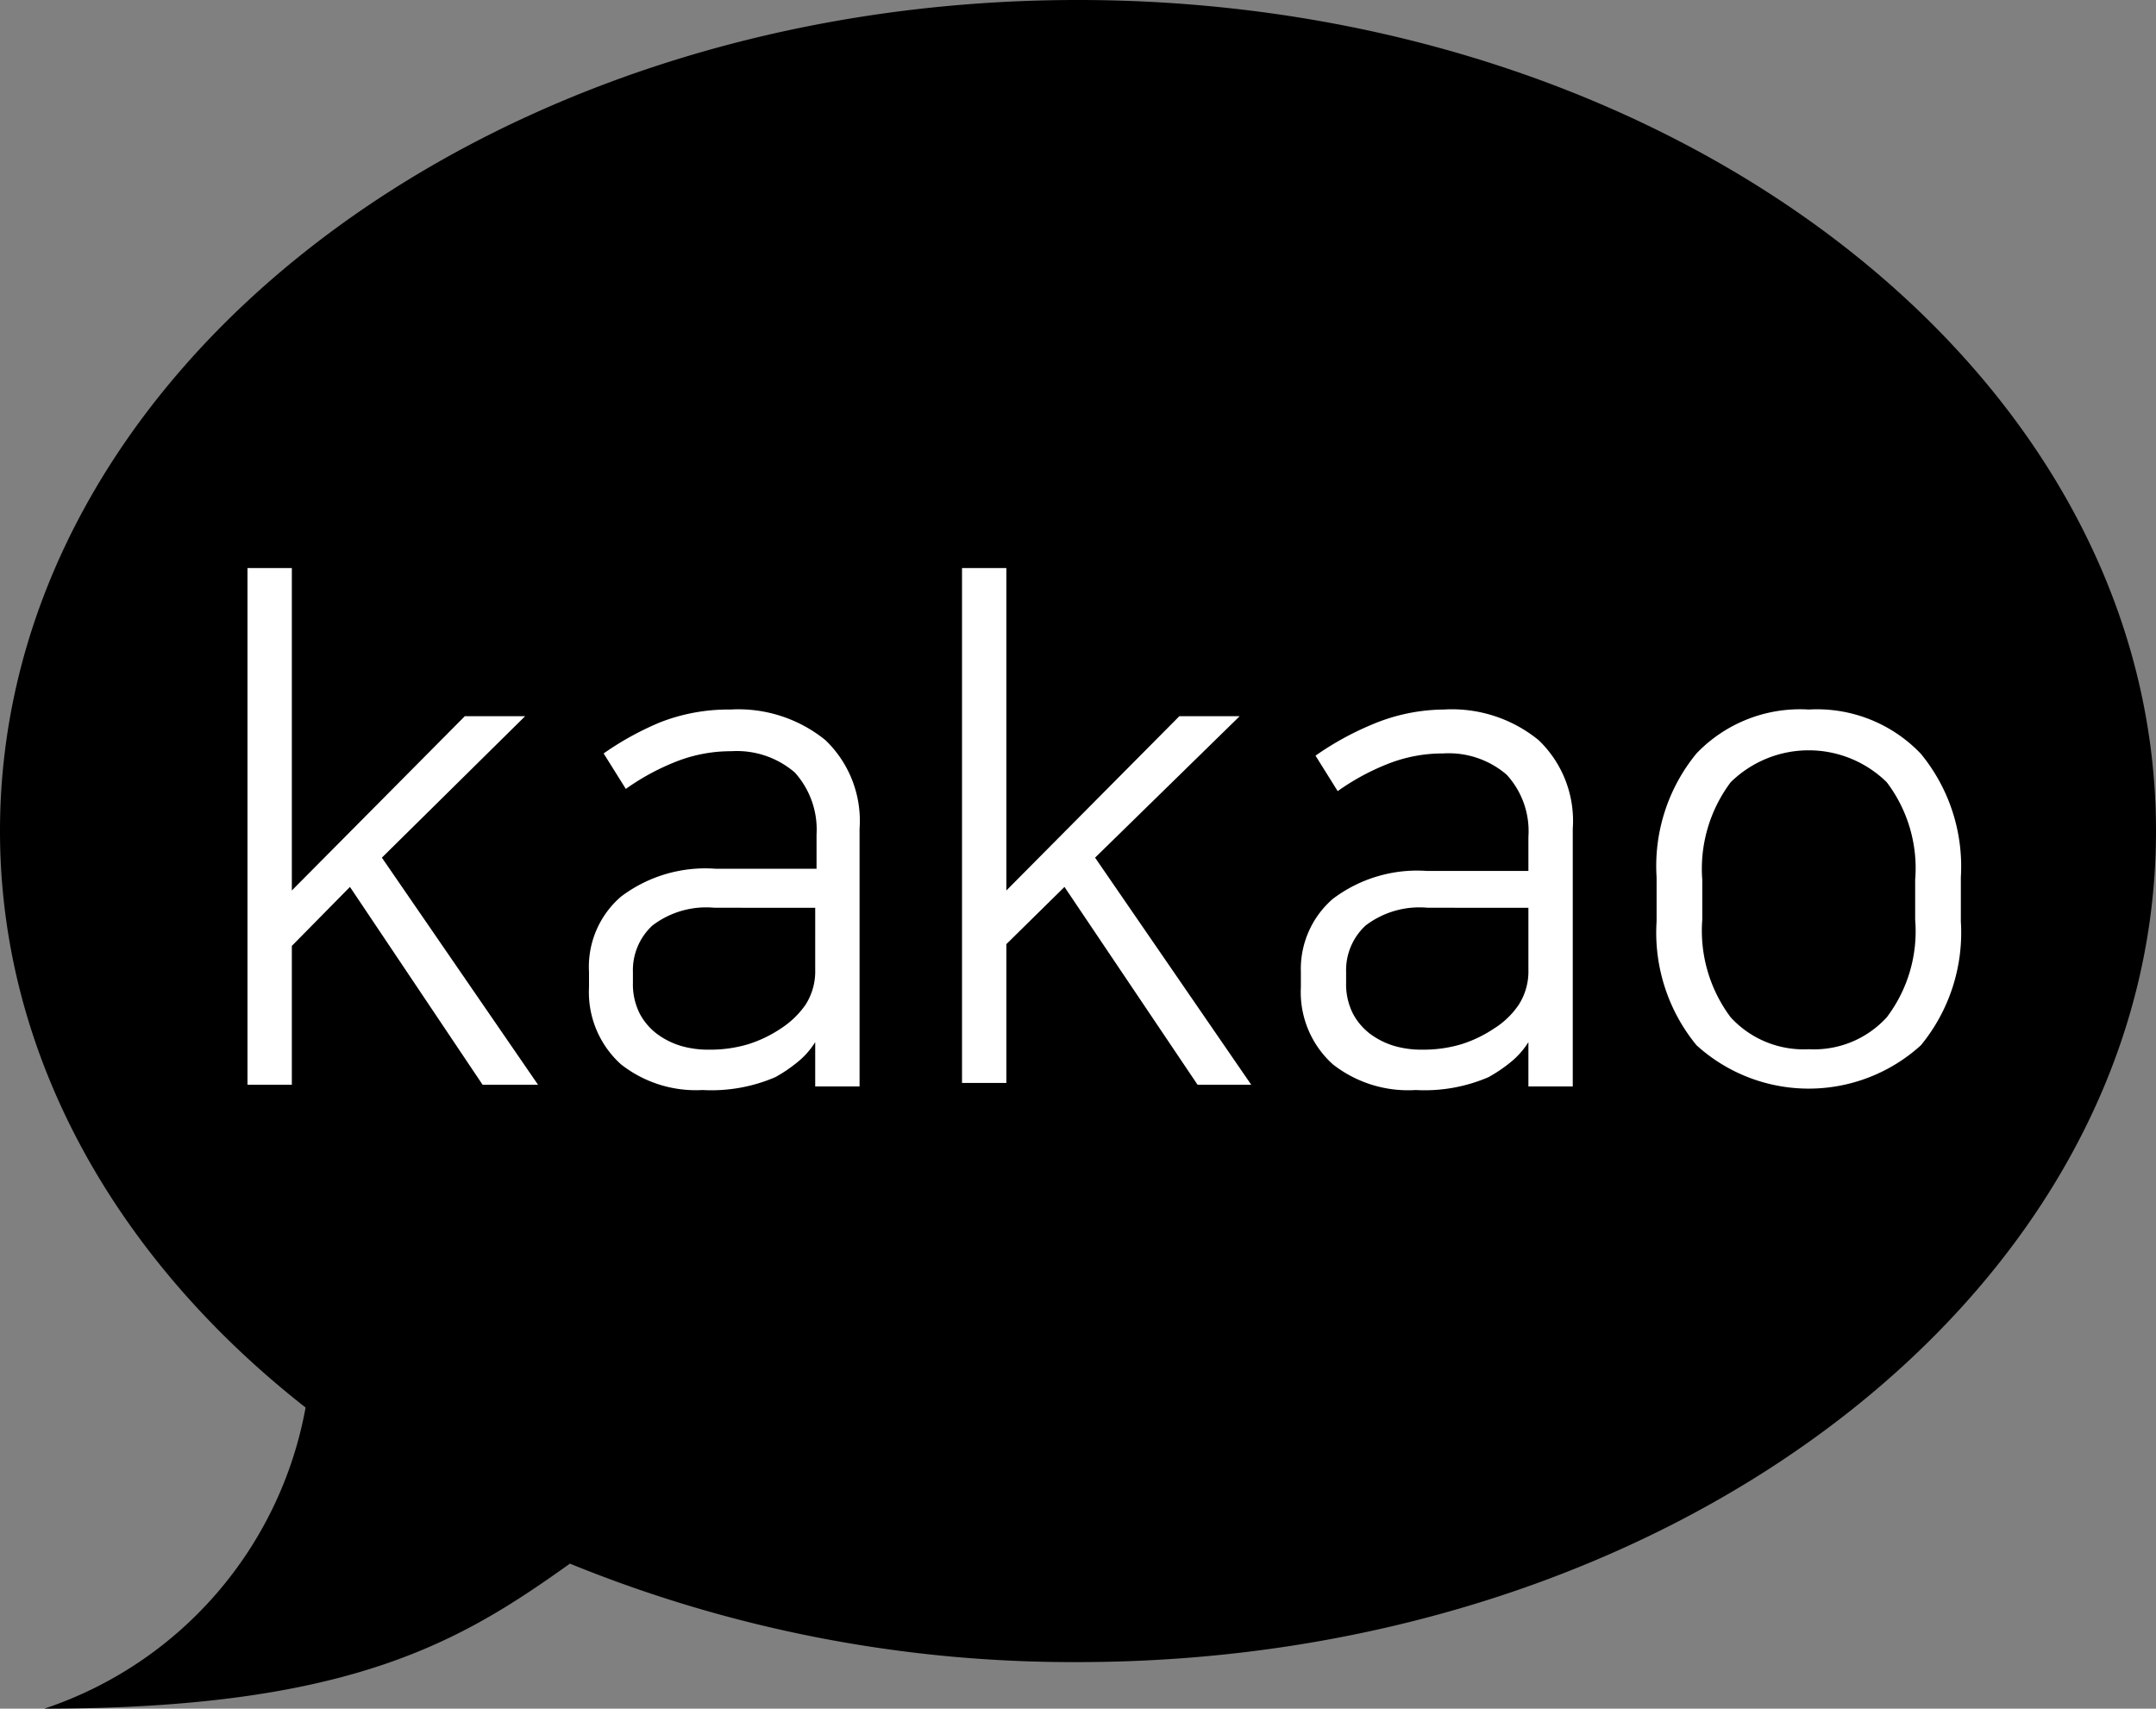 <svg xmlns="http://www.w3.org/2000/svg" viewBox="0 0 48.61 38.53"><rect x="0" y="0" width="48.61" height="38.53" fill="#808080" stroke="none"/><defs><style>.cls-1{fill:#fff;}</style></defs><g id="레이어_2" data-name="레이어 2"><g id="메인_홍보" data-name="메인 홍보"><g id="_7page" data-name="7page"><g id="contact_me" data-name="contact me"><g id="카카오톡"><g id="카카오"><path d="M24.3,0C10.88,0,0,8.39,0,18.74c0,5.08,2.64,9.67,6.89,13A8.82,8.82,0,0,1,1,38.53c6.93,0,9.41-1.53,11.85-3.27A30,30,0,0,0,24.3,37.48c13.43,0,24.31-8.39,24.31-18.74S37.73,0,24.3,0Z"/><path class="cls-1" d="M8.61,19.34l3.52,5.12H10.88L7.89,20,6.58,21.33v3.13h-1V12.81h1v7.27l3.9-3.93h1.36Z"/><path class="cls-1" d="M15.84,24.58A2.73,2.73,0,0,1,14,24a2.19,2.19,0,0,1-.72-1.74v-.34A2.09,2.09,0,0,1,14,20.22a3.15,3.15,0,0,1,2.13-.63h2.28v-.77a1.92,1.92,0,0,0-.49-1.4,2,2,0,0,0-1.43-.48,3.36,3.36,0,0,0-1.26.24,5.29,5.29,0,0,0-1.12.61l-.5-.8a6.71,6.71,0,0,1,1.27-.7A4.22,4.22,0,0,1,16.47,16a3.11,3.11,0,0,1,2.14.69,2.52,2.52,0,0,1,.77,2v5.81h-1v-1h0a1.82,1.82,0,0,1-.35.41,3.32,3.32,0,0,1-.55.38A3.64,3.64,0,0,1,15.84,24.58Zm2.54-4.11H16.11a2,2,0,0,0-1.4.4,1.37,1.37,0,0,0-.44,1.05v.24a1.47,1.47,0,0,0,.15.69,1.39,1.39,0,0,0,.4.47,1.76,1.76,0,0,0,.55.27,2.2,2.2,0,0,0,.62.08,3,3,0,0,0,.87-.12,2.87,2.87,0,0,0,.75-.36,2,2,0,0,0,.55-.53,1.39,1.39,0,0,0,.22-.79Z"/><path class="cls-1" d="M24.69,19.34l3.52,5.12H27L24,20l-1.31,1.29v3.13h-1V12.81h1v7.27l3.9-3.93h1.36Z"/><path class="cls-1" d="M31.92,24.58A2.75,2.75,0,0,1,30.05,24a2.19,2.19,0,0,1-.72-1.74v-.34a2.09,2.09,0,0,1,.72-1.65,3.15,3.15,0,0,1,2.13-.63h2.28v-.77a1.88,1.88,0,0,0-.49-1.4,2,2,0,0,0-1.43-.48,3.36,3.36,0,0,0-1.26.24,5.29,5.29,0,0,0-1.12.61l-.5-.8a6.71,6.71,0,0,1,1.27-.7A4.22,4.22,0,0,1,32.55,16a3.09,3.09,0,0,1,2.14.69,2.52,2.52,0,0,1,.77,2v5.81h-1v-1h0a1.82,1.82,0,0,1-.35.41,3.32,3.32,0,0,1-.55.38A3.64,3.64,0,0,1,31.92,24.58Zm2.54-4.11H32.19a2,2,0,0,0-1.4.4,1.37,1.37,0,0,0-.44,1.05v.24a1.47,1.47,0,0,0,.15.69,1.39,1.39,0,0,0,.4.47,1.76,1.76,0,0,0,.55.27,2.2,2.2,0,0,0,.62.08,3,3,0,0,0,.87-.12,2.87,2.87,0,0,0,.75-.36,1.86,1.86,0,0,0,.55-.53,1.39,1.39,0,0,0,.22-.79Z"/><path class="cls-1" d="M40.78,16a3.23,3.23,0,0,1,2.53,1,4,4,0,0,1,.9,2.78v1a4,4,0,0,1-.9,2.79,3.76,3.76,0,0,1-5.06,0,4,4,0,0,1-.9-2.79v-1a4,4,0,0,1,.9-2.79A3.23,3.23,0,0,1,40.78,16Zm0,7.66a2.22,2.22,0,0,0,1.76-.72,3.21,3.21,0,0,0,.64-2.2v-.9a3.21,3.21,0,0,0-.64-2.2,2.51,2.51,0,0,0-3.52,0,3.26,3.26,0,0,0-.64,2.2v.9a3.26,3.26,0,0,0,.64,2.2A2.23,2.23,0,0,0,40.78,23.66Z"/></g></g></g></g></g></g></svg>